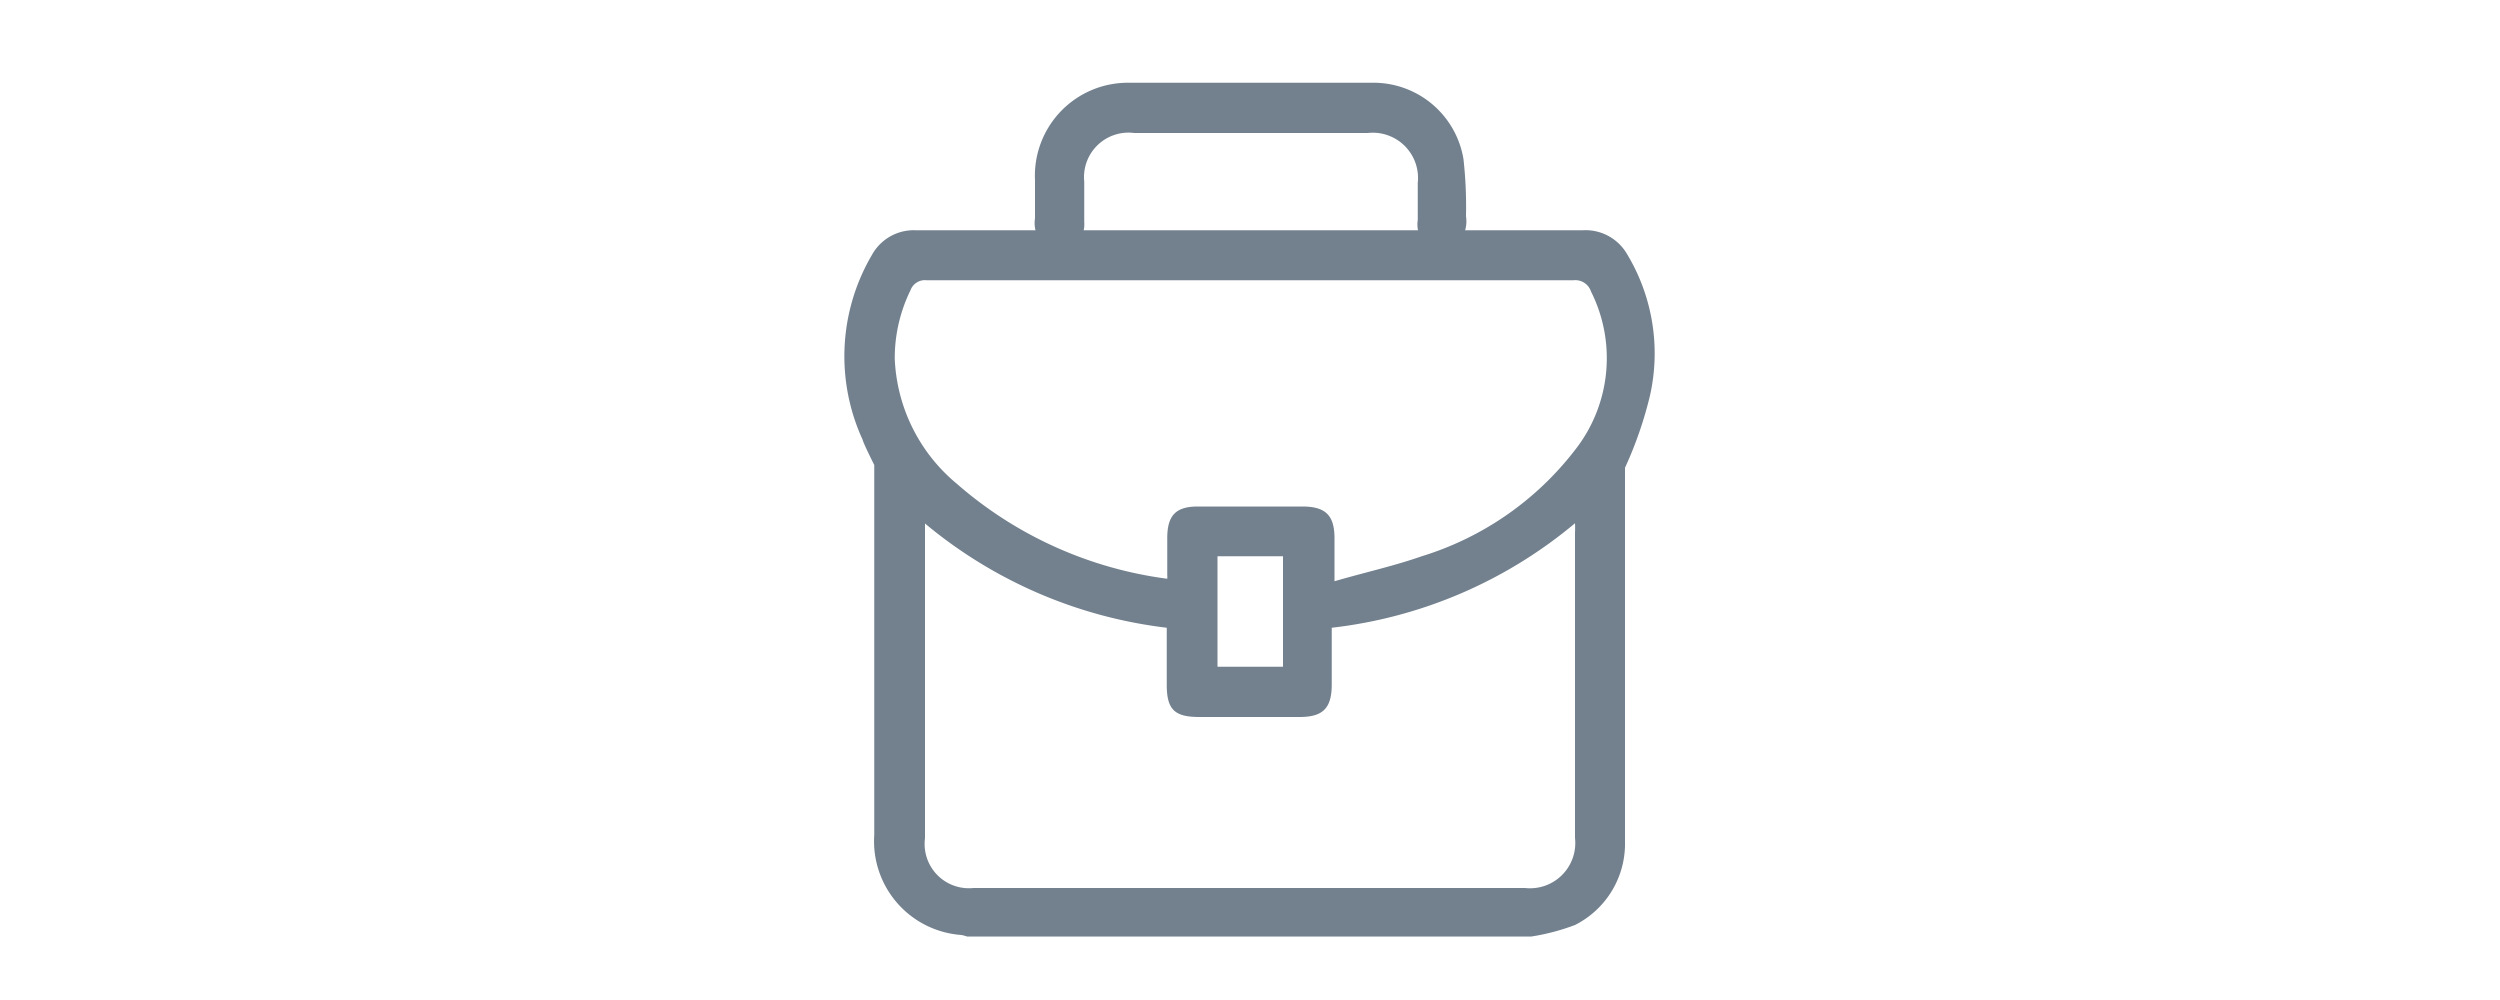 <svg id="Layer_1" data-name="Layer 1" xmlns="http://www.w3.org/2000/svg" viewBox="0 0 100 40"><defs><style>.cls-1{fill:#73818f;}</style></defs><title>menu-left-icon_compras</title><path class="cls-1" d="M38.27,10H58a1.33,1.33,0,0,0,.64-1.35,17.25,17.25,0,0,0-.1-2.28,3.65,3.65,0,0,0-3.68-3.06q-4.85,0-9.69,0A3.72,3.72,0,0,0,41.4,7.21c0,.51,0,1,0,1.52A1.25,1.25,0,0,0,42,10H38.27Zm5.1-1.16V7.27a1.78,1.78,0,0,1,2-1.95c1.59,0,3.17,0,4.76,0s3.05,0,4.58,0a1.81,1.81,0,0,1,2,2c0,.49,0,1,0,1.48a1.16,1.16,0,0,0,.6,1.2H42.76A1.17,1.17,0,0,0,43.37,8.88Z"/><path class="cls-1" d="M65.08,10.16a1.92,1.92,0,0,0-1.77-.95H39c-.79,0-1.58,0-2.38,0a1.91,1.91,0,0,0-1.75,1,8,8,0,0,0-.36,7.39c0,.06.27.62.46,1v1.34h0v5.69h0v6h0v1.77a3.76,3.76,0,0,0,3.49,4,1.8,1.8,0,0,1,.22.06H61.26A8.74,8.74,0,0,0,63,37a3.64,3.64,0,0,0,2-3.34c0-.64,0-1.28,0-2h0V18.71a15.57,15.57,0,0,0,1-2.89A7.69,7.69,0,0,0,65.08,10.16ZM63,33.52a1.81,1.81,0,0,1-2,2H38.94A1.77,1.77,0,0,1,37,33.53V21.41c0-.13,0-.26,0-.47a18.51,18.51,0,0,0,9.67,4.17V27.4c0,1,.33,1.28,1.31,1.28,1.34,0,2.69,0,4,0,.94,0,1.29-.35,1.29-1.31V25.11A18.41,18.41,0,0,0,63,20.93a3.39,3.39,0,0,1,0,.37C63,25.37,63,29.44,63,33.52ZM48.7,26.67V22.25h2.62v4.42ZM63,18a12.29,12.29,0,0,1-6.13,4.25c-1.11.39-2.26.64-3.49,1V21.53c0-.92-.36-1.27-1.29-1.27H47.91c-.87,0-1.21.35-1.22,1.23V23a.9.9,0,0,1,0,.15,15.93,15.93,0,0,1-8.43-3.81,6.86,6.86,0,0,1-2.47-5,6.17,6.17,0,0,1,.63-2.73.61.61,0,0,1,.64-.4H62.94a.66.66,0,0,1,.7.45A5.94,5.94,0,0,1,63,18Z"/></svg>